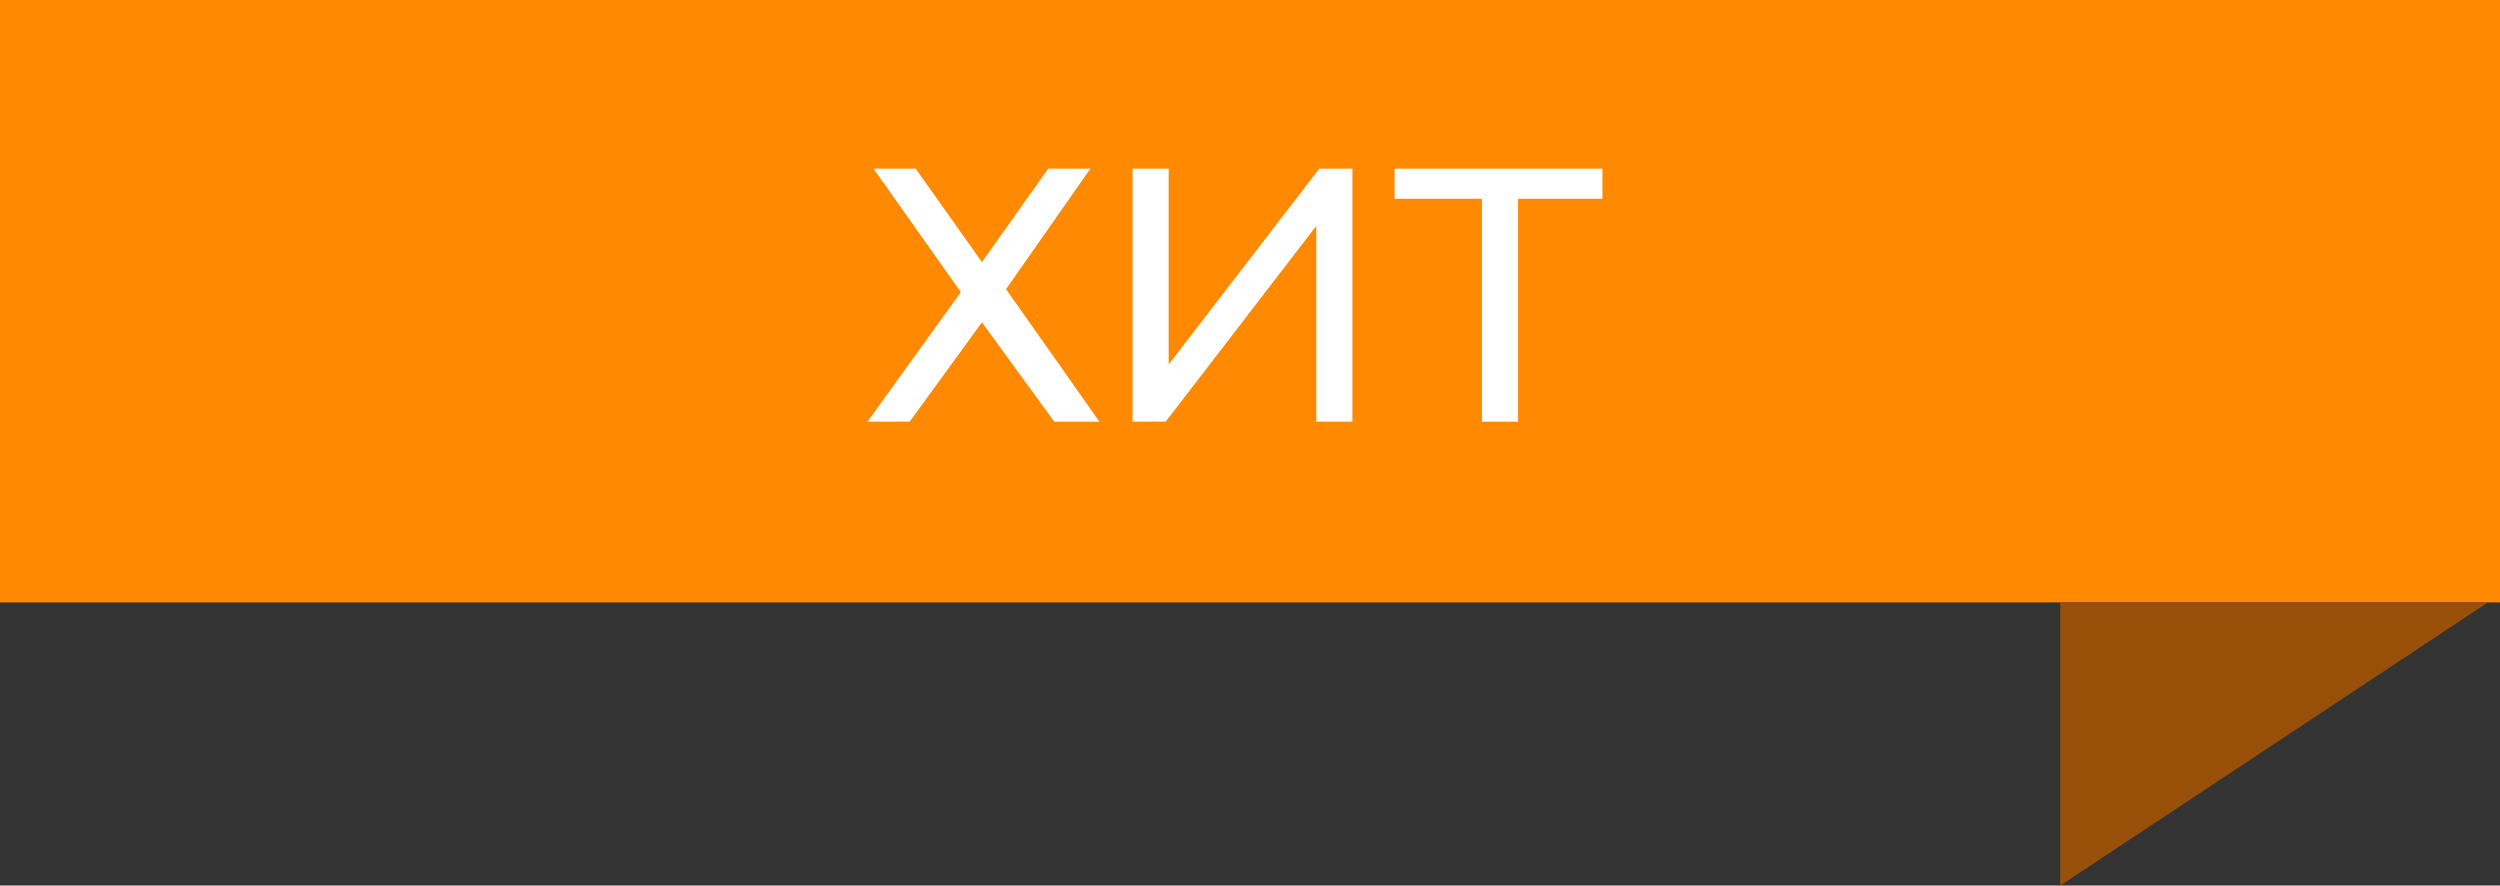 <?xml version="1.0" encoding="utf-8"?>
<!-- Generator: Adobe Illustrator 23.0.2, SVG Export Plug-In . SVG Version: 6.00 Build 0)  -->
<svg version="1.1" id="Layer_1" xmlns="http://www.w3.org/2000/svg" xmlns:xlink="http://www.w3.org/1999/xlink" x="0px" y="0px"
	 viewBox="0 0 83 29.4" style="enable-background:new 0 0 83 29.4;" xml:space="preserve">
<rect x="0" y="0" width="83" height="29.4" fill="#333333" stroke="none"/>
<style type="text/css">
	.st0{fill:#FF8900;}
	.st1{fill:#985009;}
	.st2{enable-background:new    ;}
	.st3{fill:#FFFFFF;}
</style>
<g id="Group_121" transform="translate(-475 -1413)">
	<rect id="Rectangle_86" x="475" y="1413" class="st0" width="83" height="20"/>
	<path id="Path_158" class="st1" d="M543.4,1433v9.4l14.2-9.4H543.4z"/>
	<g class="st2">
		<path class="st3" d="M505.4,1418.6l2.2,3.1l2.2-3.1h1.4l-2.8,4l3.1,4.4H510l-2.4-3.3l-2.4,3.3h-1.4l3.1-4.3l-2.9-4.1H505.4z"/>
		<path class="st3" d="M512.6,1418.6h1.2v6.5l5-6.5h1.1v8.4h-1.2v-6.5l-5,6.5h-1.1V1418.6z"/>
		<path class="st3" d="M528.3,1419.6h-2.9v7.4h-1.2v-7.4h-2.9v-1h6.9V1419.6z"/>
	</g>
</g>
</svg>
